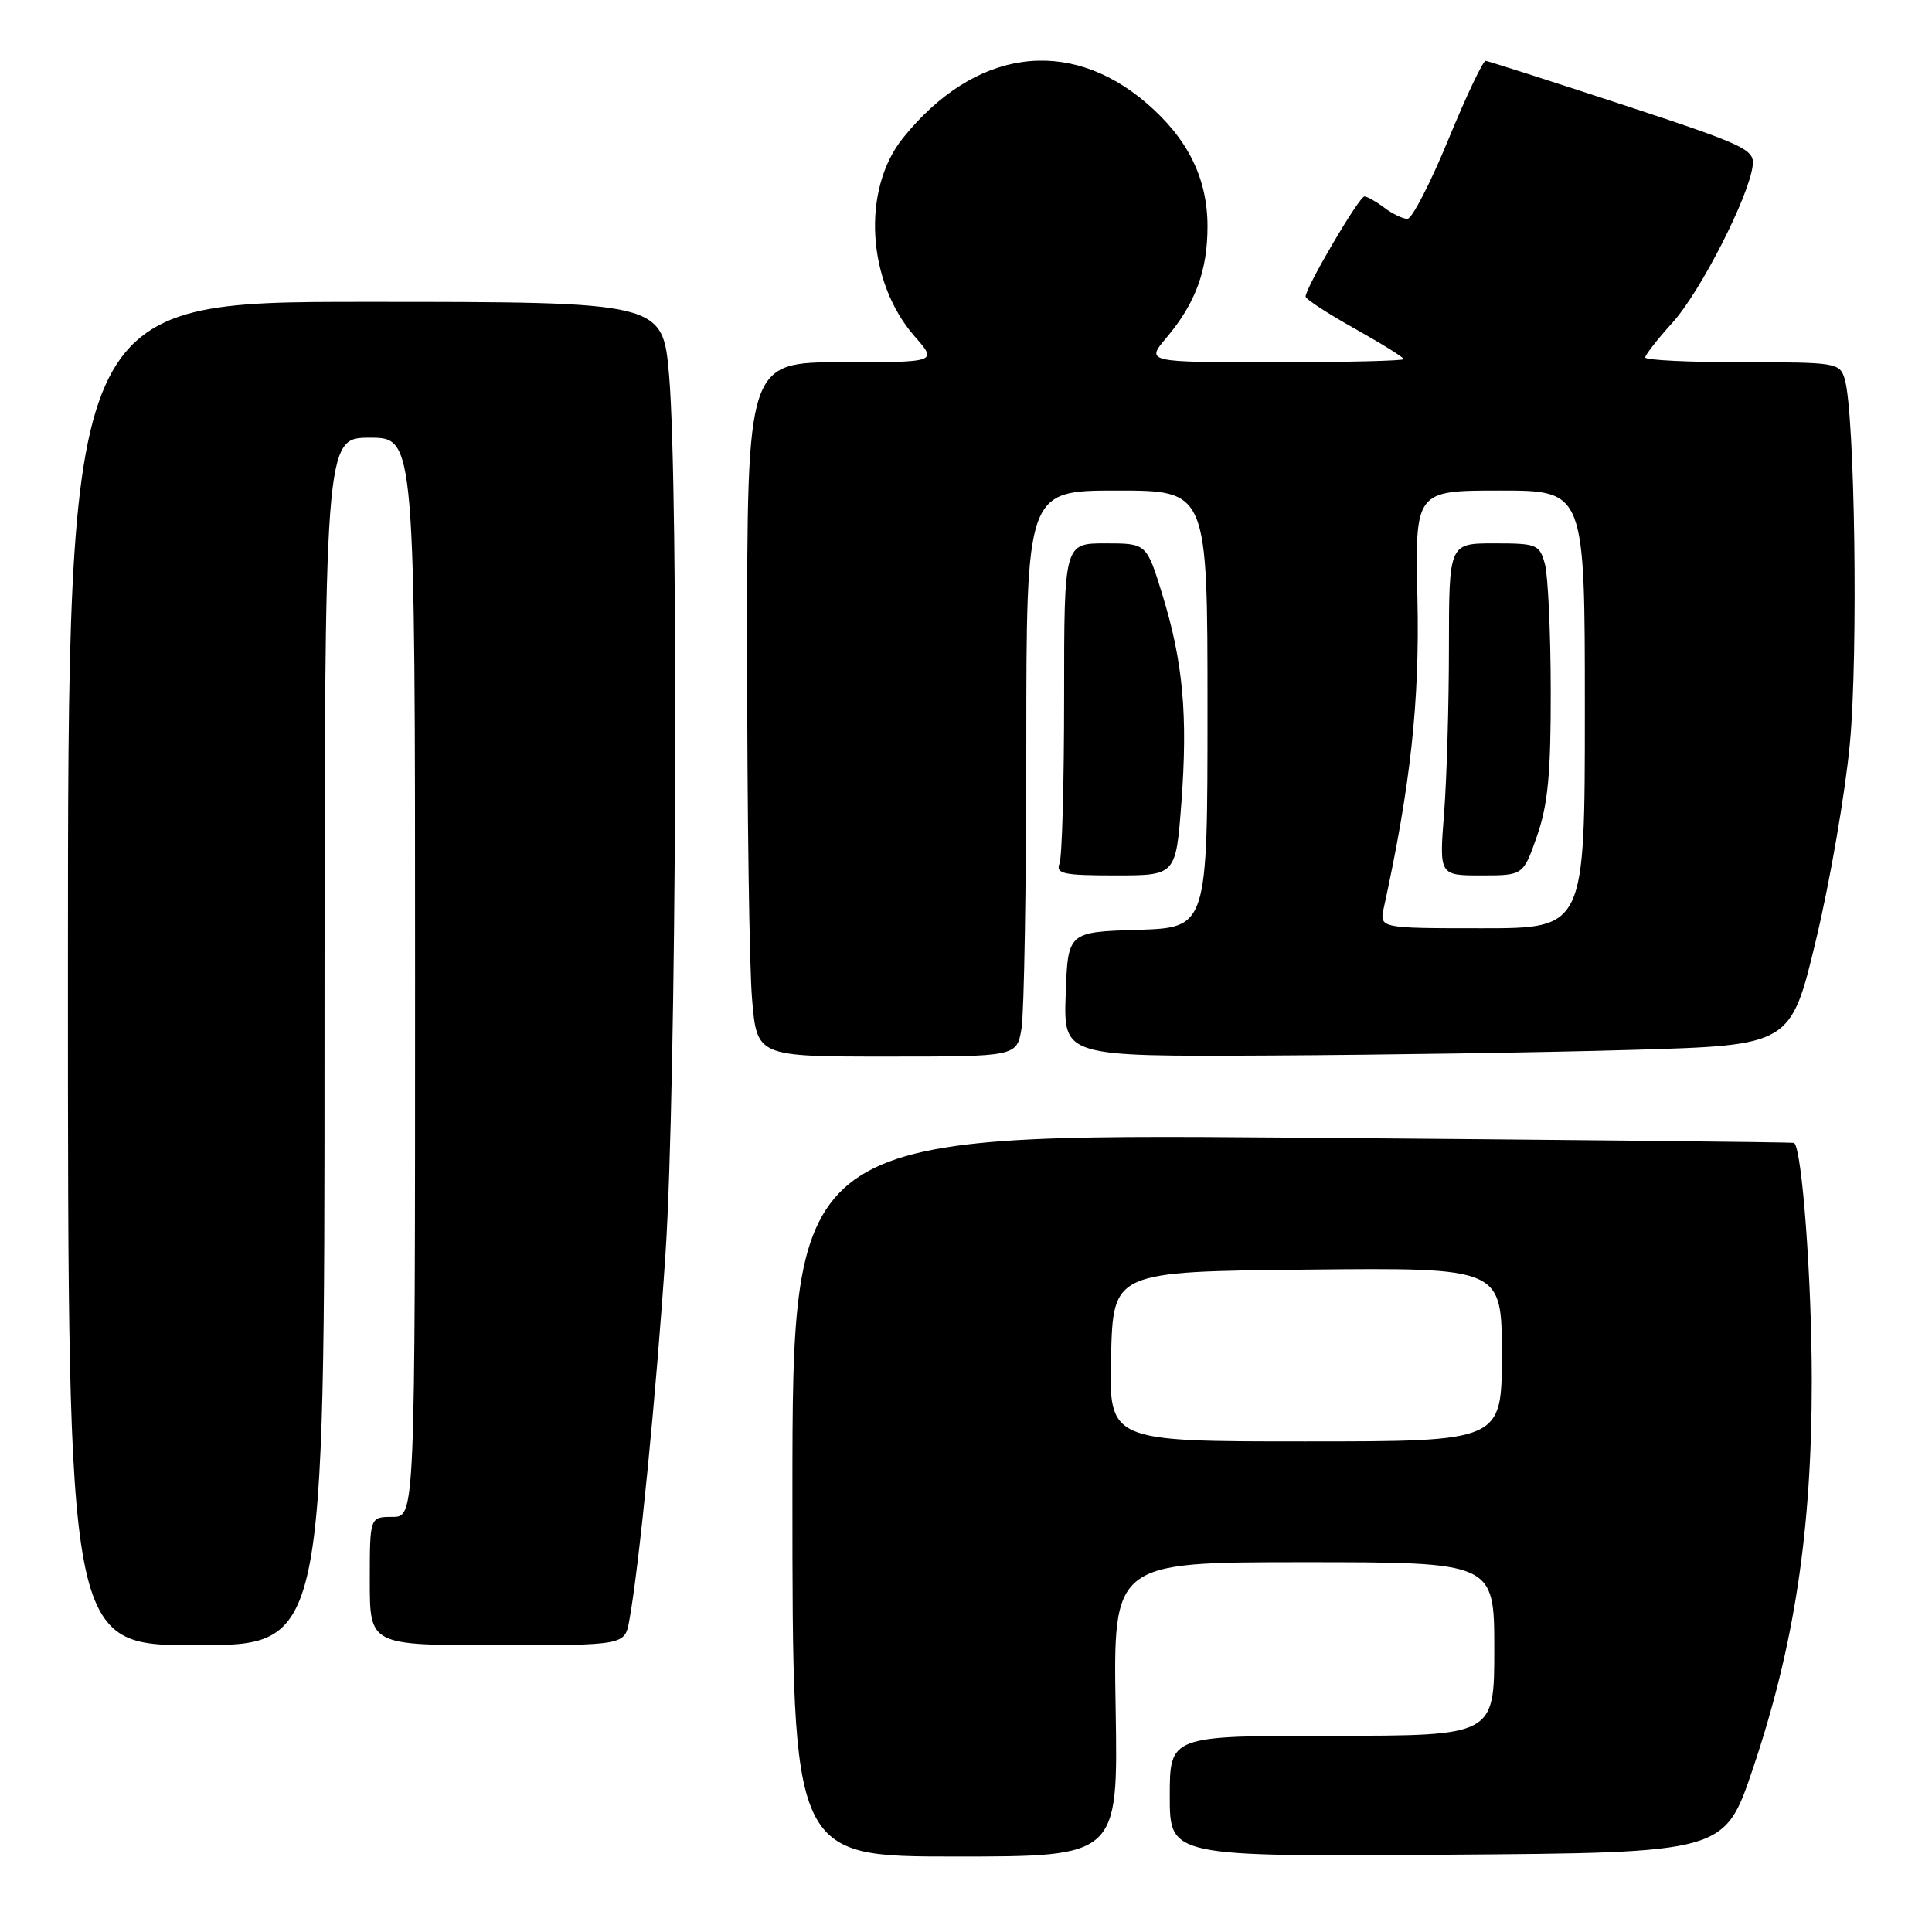 <?xml version="1.0" encoding="UTF-8" standalone="no"?>
<!DOCTYPE svg PUBLIC "-//W3C//DTD SVG 1.1//EN" "http://www.w3.org/Graphics/SVG/1.1/DTD/svg11.dtd" >
<svg xmlns="http://www.w3.org/2000/svg" xmlns:xlink="http://www.w3.org/1999/xlink" version="1.1" viewBox="0 0 256 256">
 <g >
 <path fill="currentColor"
d=" M 147.83 226.50 C 147.50 207.00 147.50 207.00 172.75 207.00 C 198.00 207.00 198.00 207.00 198.00 218.50 C 198.00 230.00 198.00 230.00 176.50 230.00 C 155.00 230.00 155.00 230.00 155.00 238.01 C 155.00 246.02 155.00 246.02 191.75 245.76 C 228.50 245.50 228.50 245.50 232.23 234.47 C 237.74 218.17 240.07 202.91 240.07 183.00 C 240.07 169.58 238.79 152.28 237.73 151.44 C 237.60 151.34 207.69 151.03 171.25 150.74 C 105.00 150.23 105.00 150.23 105.00 198.11 C 105.00 246.00 105.00 246.00 126.58 246.00 C 148.15 246.00 148.15 246.00 147.83 226.50 Z  M 43.00 138.00 C 43.00 58.00 43.00 58.00 49.00 58.00 C 55.00 58.00 55.00 58.00 55.00 129.50 C 55.00 201.00 55.00 201.00 52.00 201.00 C 49.00 201.00 49.00 201.00 49.00 209.50 C 49.00 218.00 49.00 218.00 65.89 218.00 C 82.78 218.00 82.78 218.00 83.38 214.75 C 84.68 207.71 86.97 184.54 88.19 166.00 C 89.63 144.00 89.95 64.76 88.66 49.75 C 87.81 40.00 87.81 40.00 48.41 40.00 C 9.00 40.00 9.00 40.00 9.00 129.00 C 9.00 218.00 9.00 218.00 26.00 218.00 C 43.00 218.00 43.00 218.00 43.00 138.00 Z  M 135.36 136.25 C 135.70 134.19 135.98 117.31 135.99 98.75 C 136.00 65.00 136.00 65.00 148.00 65.00 C 160.00 65.00 160.00 65.00 160.00 93.96 C 160.00 122.92 160.00 122.92 150.75 123.21 C 141.50 123.50 141.50 123.50 141.21 131.75 C 140.92 140.00 140.92 140.00 168.21 139.86 C 183.22 139.78 204.90 139.45 216.40 139.11 C 237.29 138.50 237.29 138.50 240.64 124.50 C 242.49 116.80 244.50 105.10 245.12 98.50 C 246.23 86.67 245.78 54.77 244.44 50.25 C 243.79 48.07 243.38 48.00 230.88 48.00 C 223.80 48.00 218.00 47.72 218.00 47.37 C 218.00 47.03 219.64 44.93 221.64 42.72 C 225.35 38.61 231.80 25.94 232.25 21.88 C 232.48 19.80 231.13 19.17 215.00 13.87 C 205.38 10.71 197.21 8.10 196.86 8.06 C 196.51 8.03 194.28 12.73 191.91 18.50 C 189.53 24.28 187.10 29.00 186.49 29.00 C 185.88 29.00 184.51 28.34 183.44 27.53 C 182.37 26.72 181.18 26.05 180.80 26.03 C 180.11 26.00 173.00 38.10 173.00 39.30 C 173.00 39.63 175.93 41.54 179.50 43.54 C 183.07 45.54 186.00 47.36 186.00 47.59 C 186.00 47.81 178.31 48.00 168.91 48.00 C 151.82 48.00 151.82 48.00 154.56 44.75 C 158.41 40.18 160.00 35.88 160.00 29.99 C 160.00 23.62 157.38 18.34 151.89 13.64 C 141.51 4.75 129.11 6.53 119.66 18.27 C 114.14 25.12 114.86 37.36 121.21 44.59 C 124.21 48.00 124.21 48.00 111.60 48.00 C 99.00 48.00 99.00 48.00 99.00 86.35 C 99.00 107.44 99.29 128.14 99.65 132.35 C 100.29 140.00 100.29 140.00 117.52 140.00 C 134.74 140.00 134.74 140.00 135.36 136.25 Z  M 156.54 106.37 C 157.41 94.74 156.76 87.67 154.00 78.73 C 151.92 72.00 151.92 72.00 146.46 72.00 C 141.00 72.00 141.00 72.00 141.00 92.42 C 141.00 103.65 140.73 113.55 140.39 114.42 C 139.87 115.78 140.90 116.00 147.80 116.00 C 155.81 116.00 155.81 116.00 156.54 106.37 Z  M 147.22 179.75 C 147.50 168.50 147.50 168.50 173.25 168.23 C 199.00 167.97 199.00 167.97 199.00 179.48 C 199.00 191.00 199.00 191.00 172.97 191.00 C 146.93 191.00 146.93 191.00 147.22 179.75 Z  M 183.37 120.25 C 186.90 104.14 188.12 92.95 187.82 79.42 C 187.50 65.00 187.50 65.00 198.75 65.00 C 210.00 65.00 210.00 65.00 210.00 94.00 C 210.00 123.00 210.00 123.00 196.38 123.00 C 182.77 123.00 182.77 123.00 183.37 120.25 Z  M 203.67 110.75 C 205.11 106.61 205.50 102.53 205.48 91.50 C 205.47 83.80 205.12 76.26 204.71 74.75 C 204.00 72.14 203.66 72.00 197.98 72.00 C 192.00 72.00 192.00 72.00 191.99 85.75 C 191.99 93.31 191.70 103.21 191.35 107.75 C 190.70 116.00 190.70 116.00 196.27 116.00 C 201.84 116.00 201.84 116.00 203.67 110.75 Z "/>
</g>
</svg>